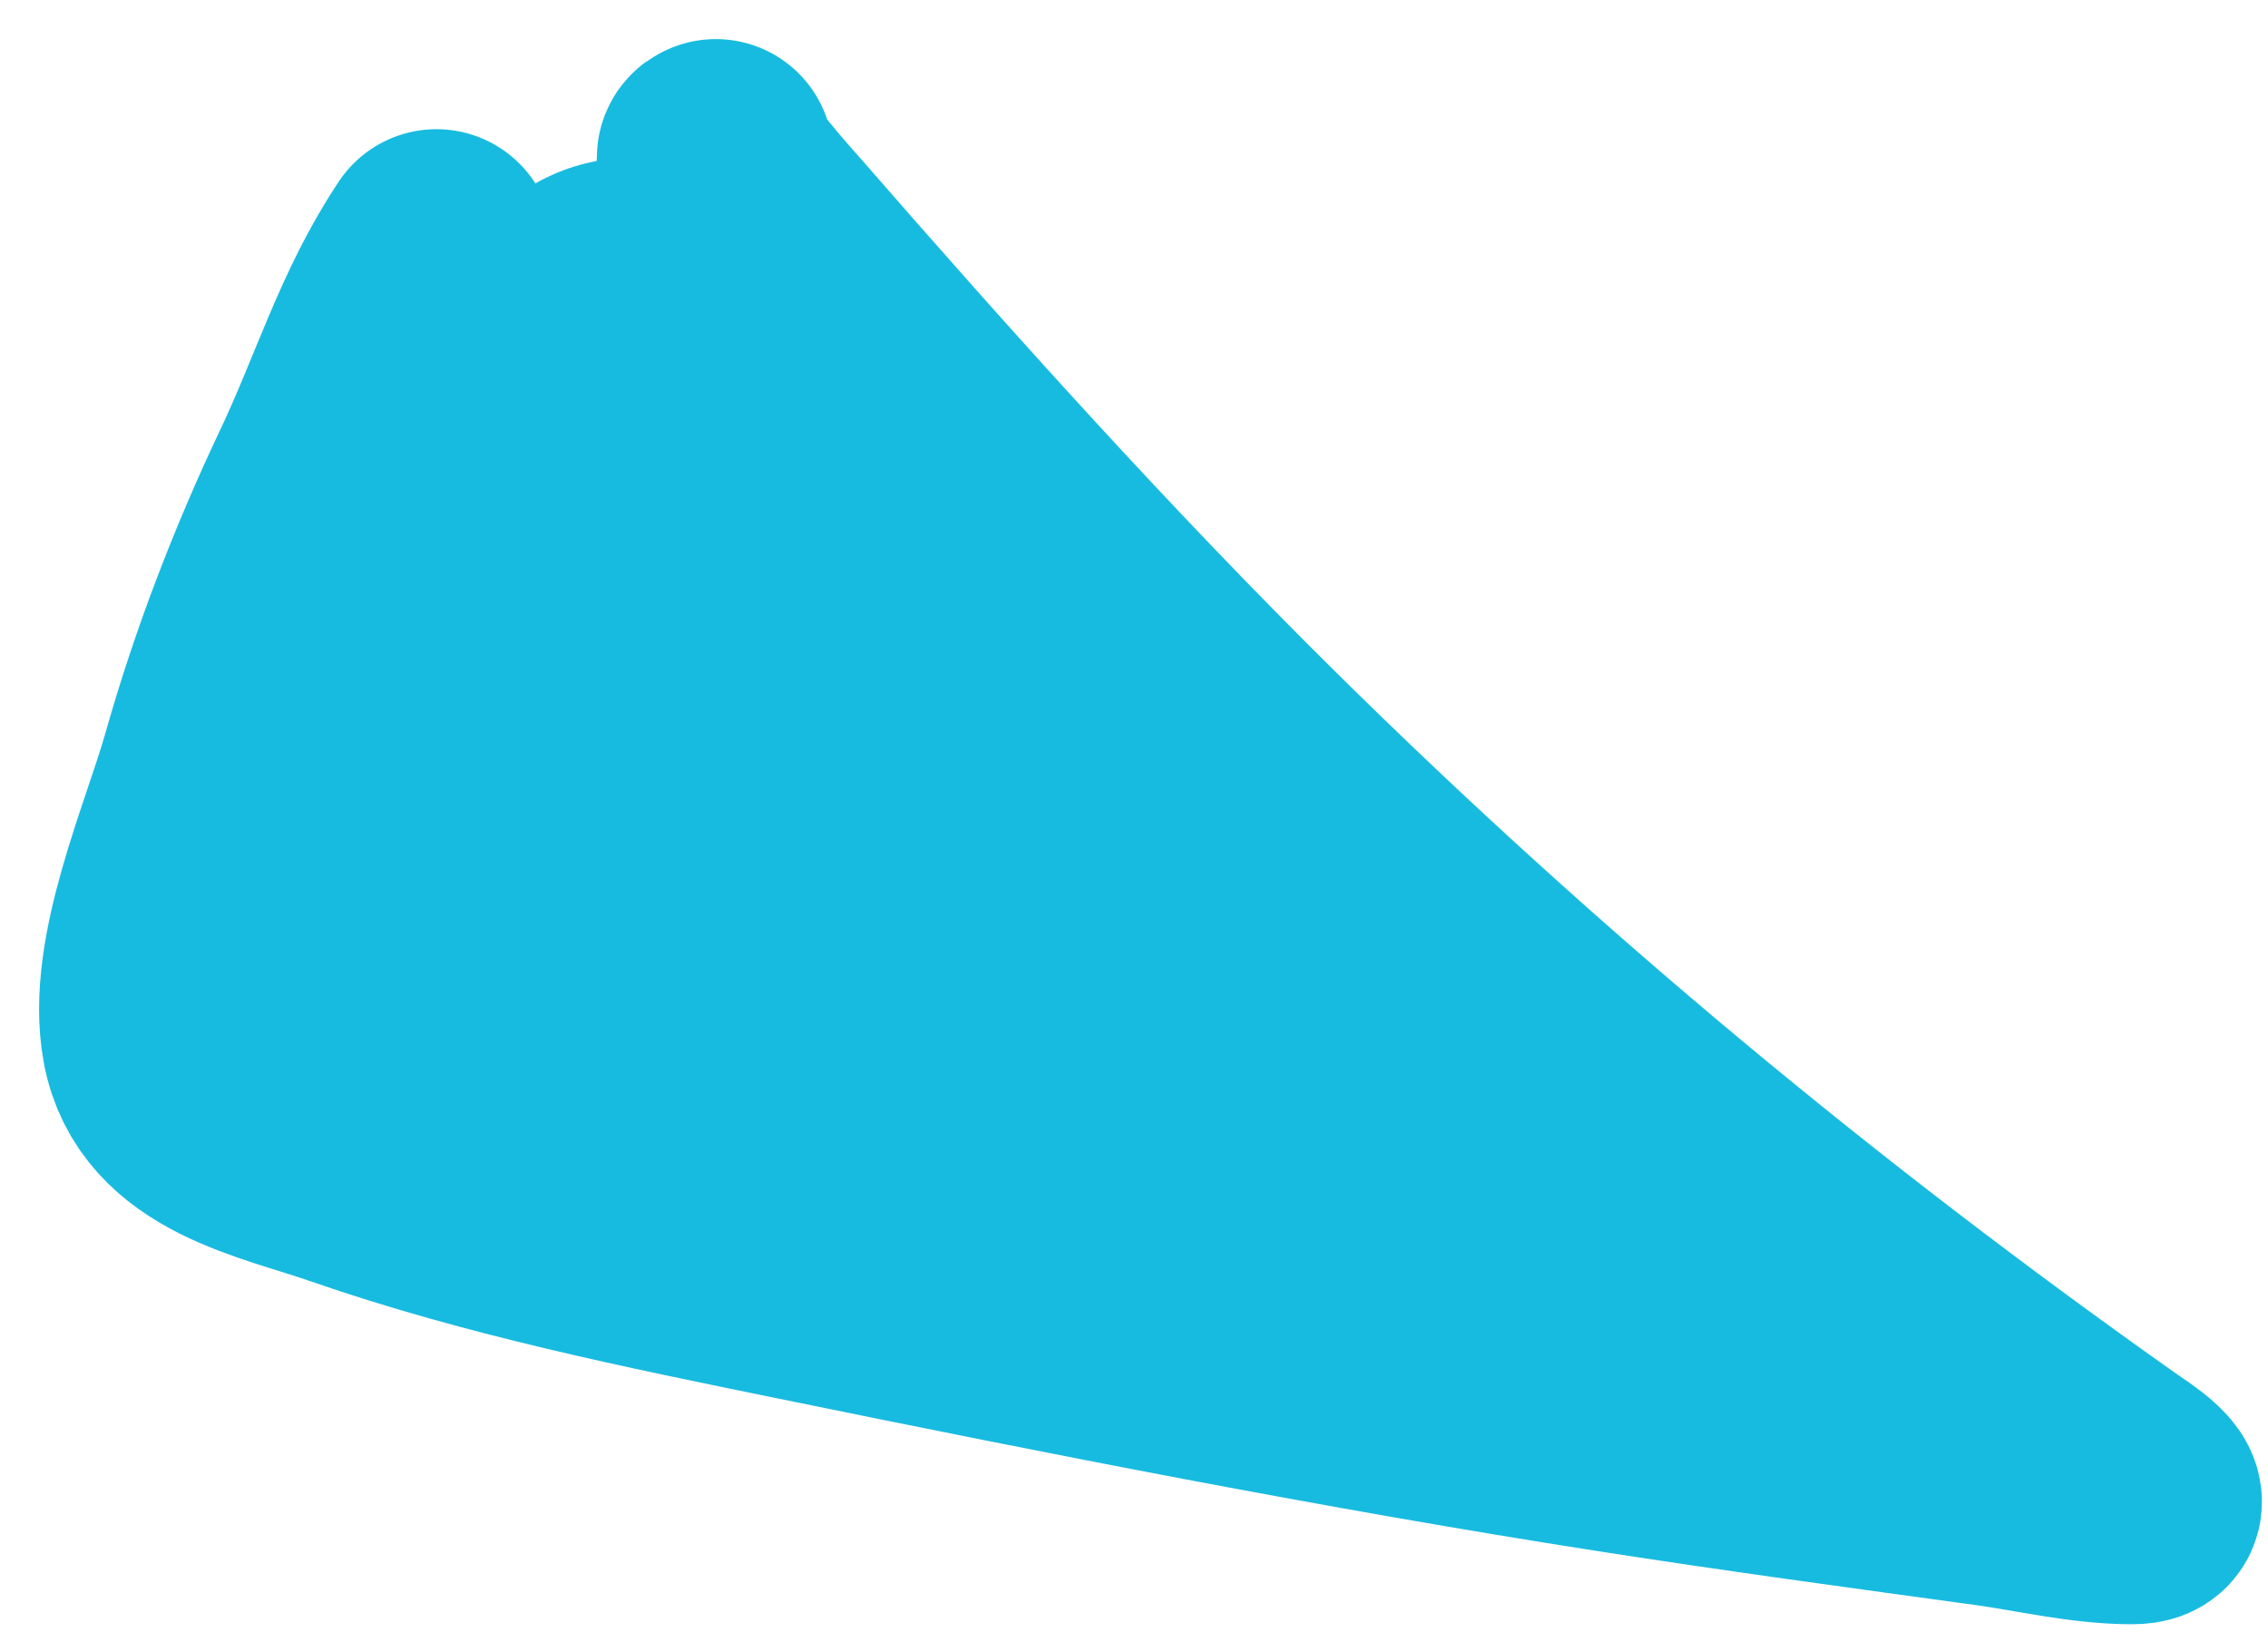 <svg width="29" height="21" viewBox="0 0 29 21" fill="none" xmlns="http://www.w3.org/2000/svg">
<path d="M9.153 2C8.981 2.025 9.818 2.949 9.844 2.979C11.836 5.265 13.87 7.53 16.027 9.662C19.441 13.035 23.07 16.043 26.978 18.802C27.086 18.878 27.713 19.269 27.26 19.269C26.67 19.269 26.048 19.118 25.468 19.038C23.869 18.819 22.269 18.602 20.674 18.354C17.182 17.809 13.716 17.122 10.254 16.414C8.308 16.016 6.347 15.62 4.467 14.968C3.502 14.632 2.241 14.424 2.035 13.316C1.839 12.263 2.511 10.771 2.791 9.783C3.142 8.54 3.619 7.303 4.173 6.135C4.663 5.102 4.952 4.096 5.581 3.152" stroke="#18BBE0" stroke-width="3" stroke-linecap="round"/>
<path d="M8.084 4.517C8.368 4.832 8.627 5.184 8.942 5.47C9.378 5.865 9.883 6.231 10.262 6.68C10.587 7.065 10.999 7.366 11.355 7.721C11.889 8.255 12.379 8.867 12.939 9.368C13.763 10.105 14.533 10.904 15.352 11.648C15.974 12.214 16.648 12.718 17.258 13.295C18.149 14.136 18.98 15.08 20.096 15.638C20.165 15.672 20.742 15.935 20.544 15.935C20.076 15.935 19.498 15.763 19.048 15.638C18.353 15.445 17.621 15.276 16.914 15.062C14.77 14.412 12.687 13.569 10.497 13.064C9.738 12.888 9.001 12.661 8.249 12.466C7.45 12.259 6.516 12.162 5.774 11.791C5.515 11.662 5.285 11.459 5.026 11.318C4.81 11.2 5.249 10.451 5.312 10.339C5.741 9.586 6.83 8.882 6.83 7.945C6.83 7.601 6.755 7.508 6.581 7.223C6.527 7.134 6.555 7.146 6.662 7.186C7.183 7.383 7.689 7.771 8.147 8.081C9.042 8.686 10.057 9.201 10.908 9.863C11.045 9.97 11.31 10.177 11.384 10.325" stroke="#18BBE0" stroke-width="5" stroke-linecap="round"/>
</svg>
